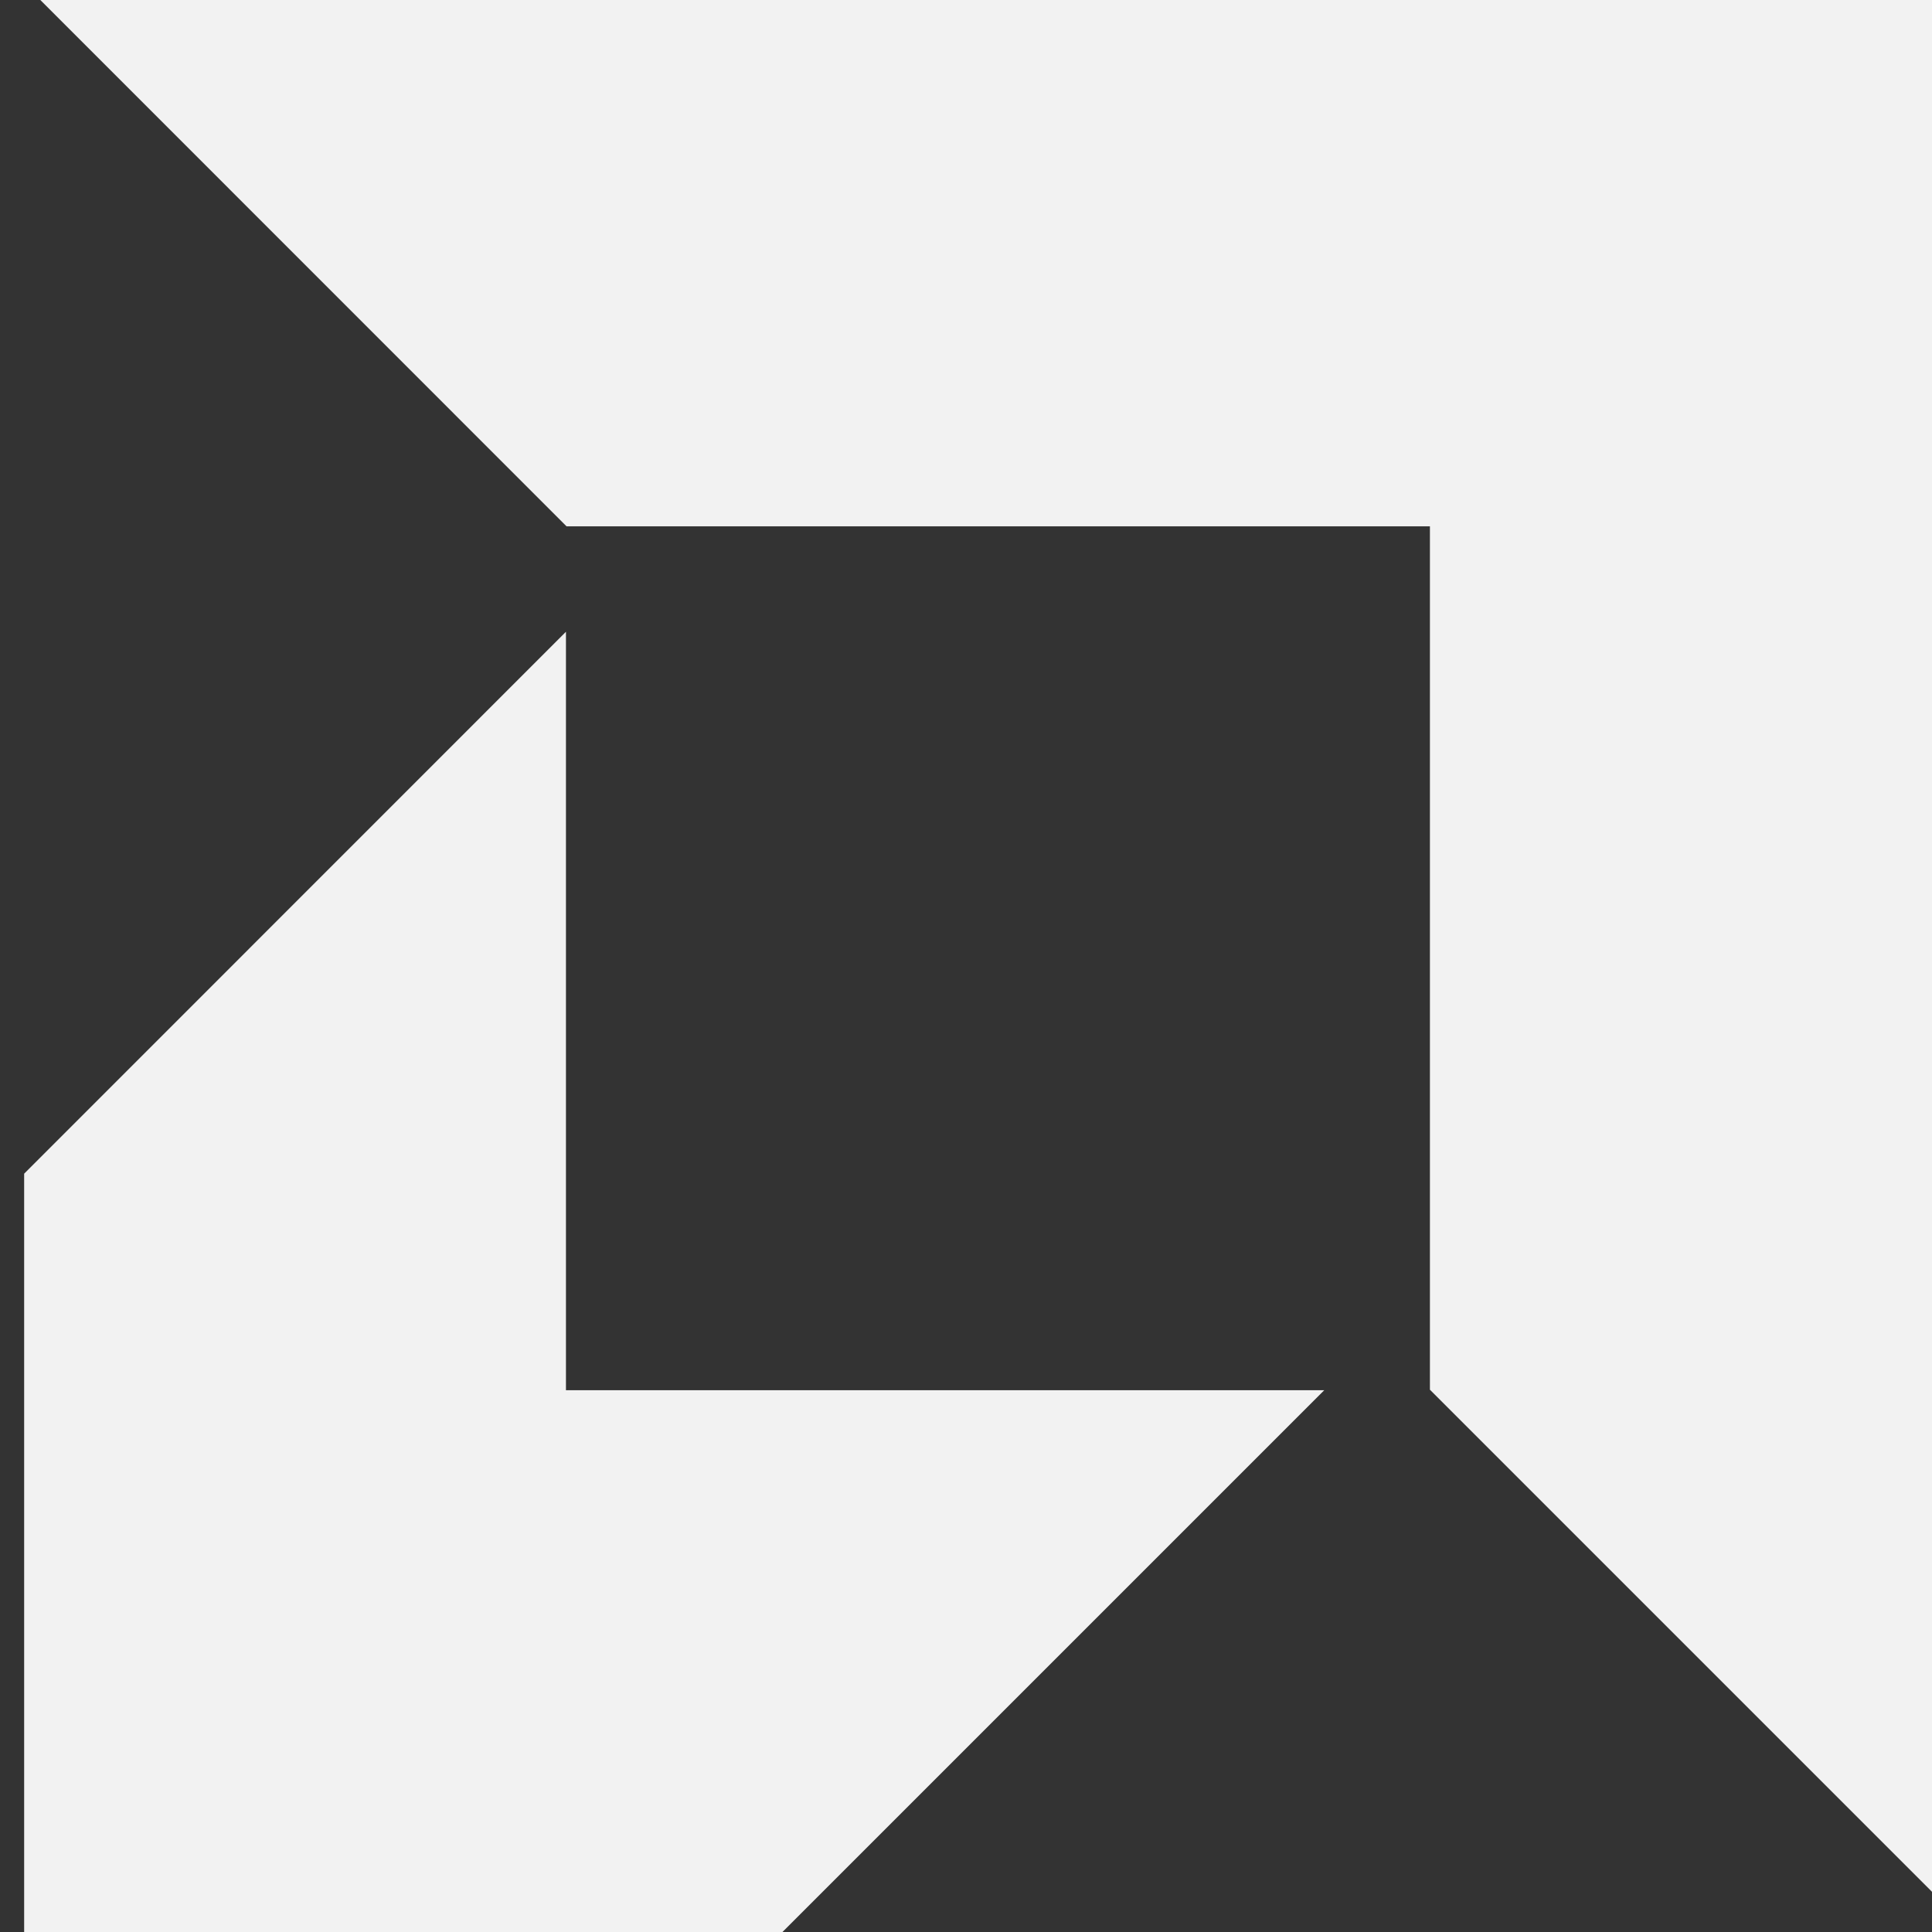 <svg width="32" height="32" viewBox="0 0 32 32" fill="none" xmlns="http://www.w3.org/2000/svg">
<rect x="0" y="0" width="32" height="32" fill="#333333" stroke="none"/>
<path d="M0.668 0L9.384 8.718H23.684V23.018L32.4 31.734V0H0.668ZM0.4 19.44L9.374 10.464V23.026H21.934L12.96 32H0.4V19.44Z" fill="#F2F2F2"/>
</svg>
